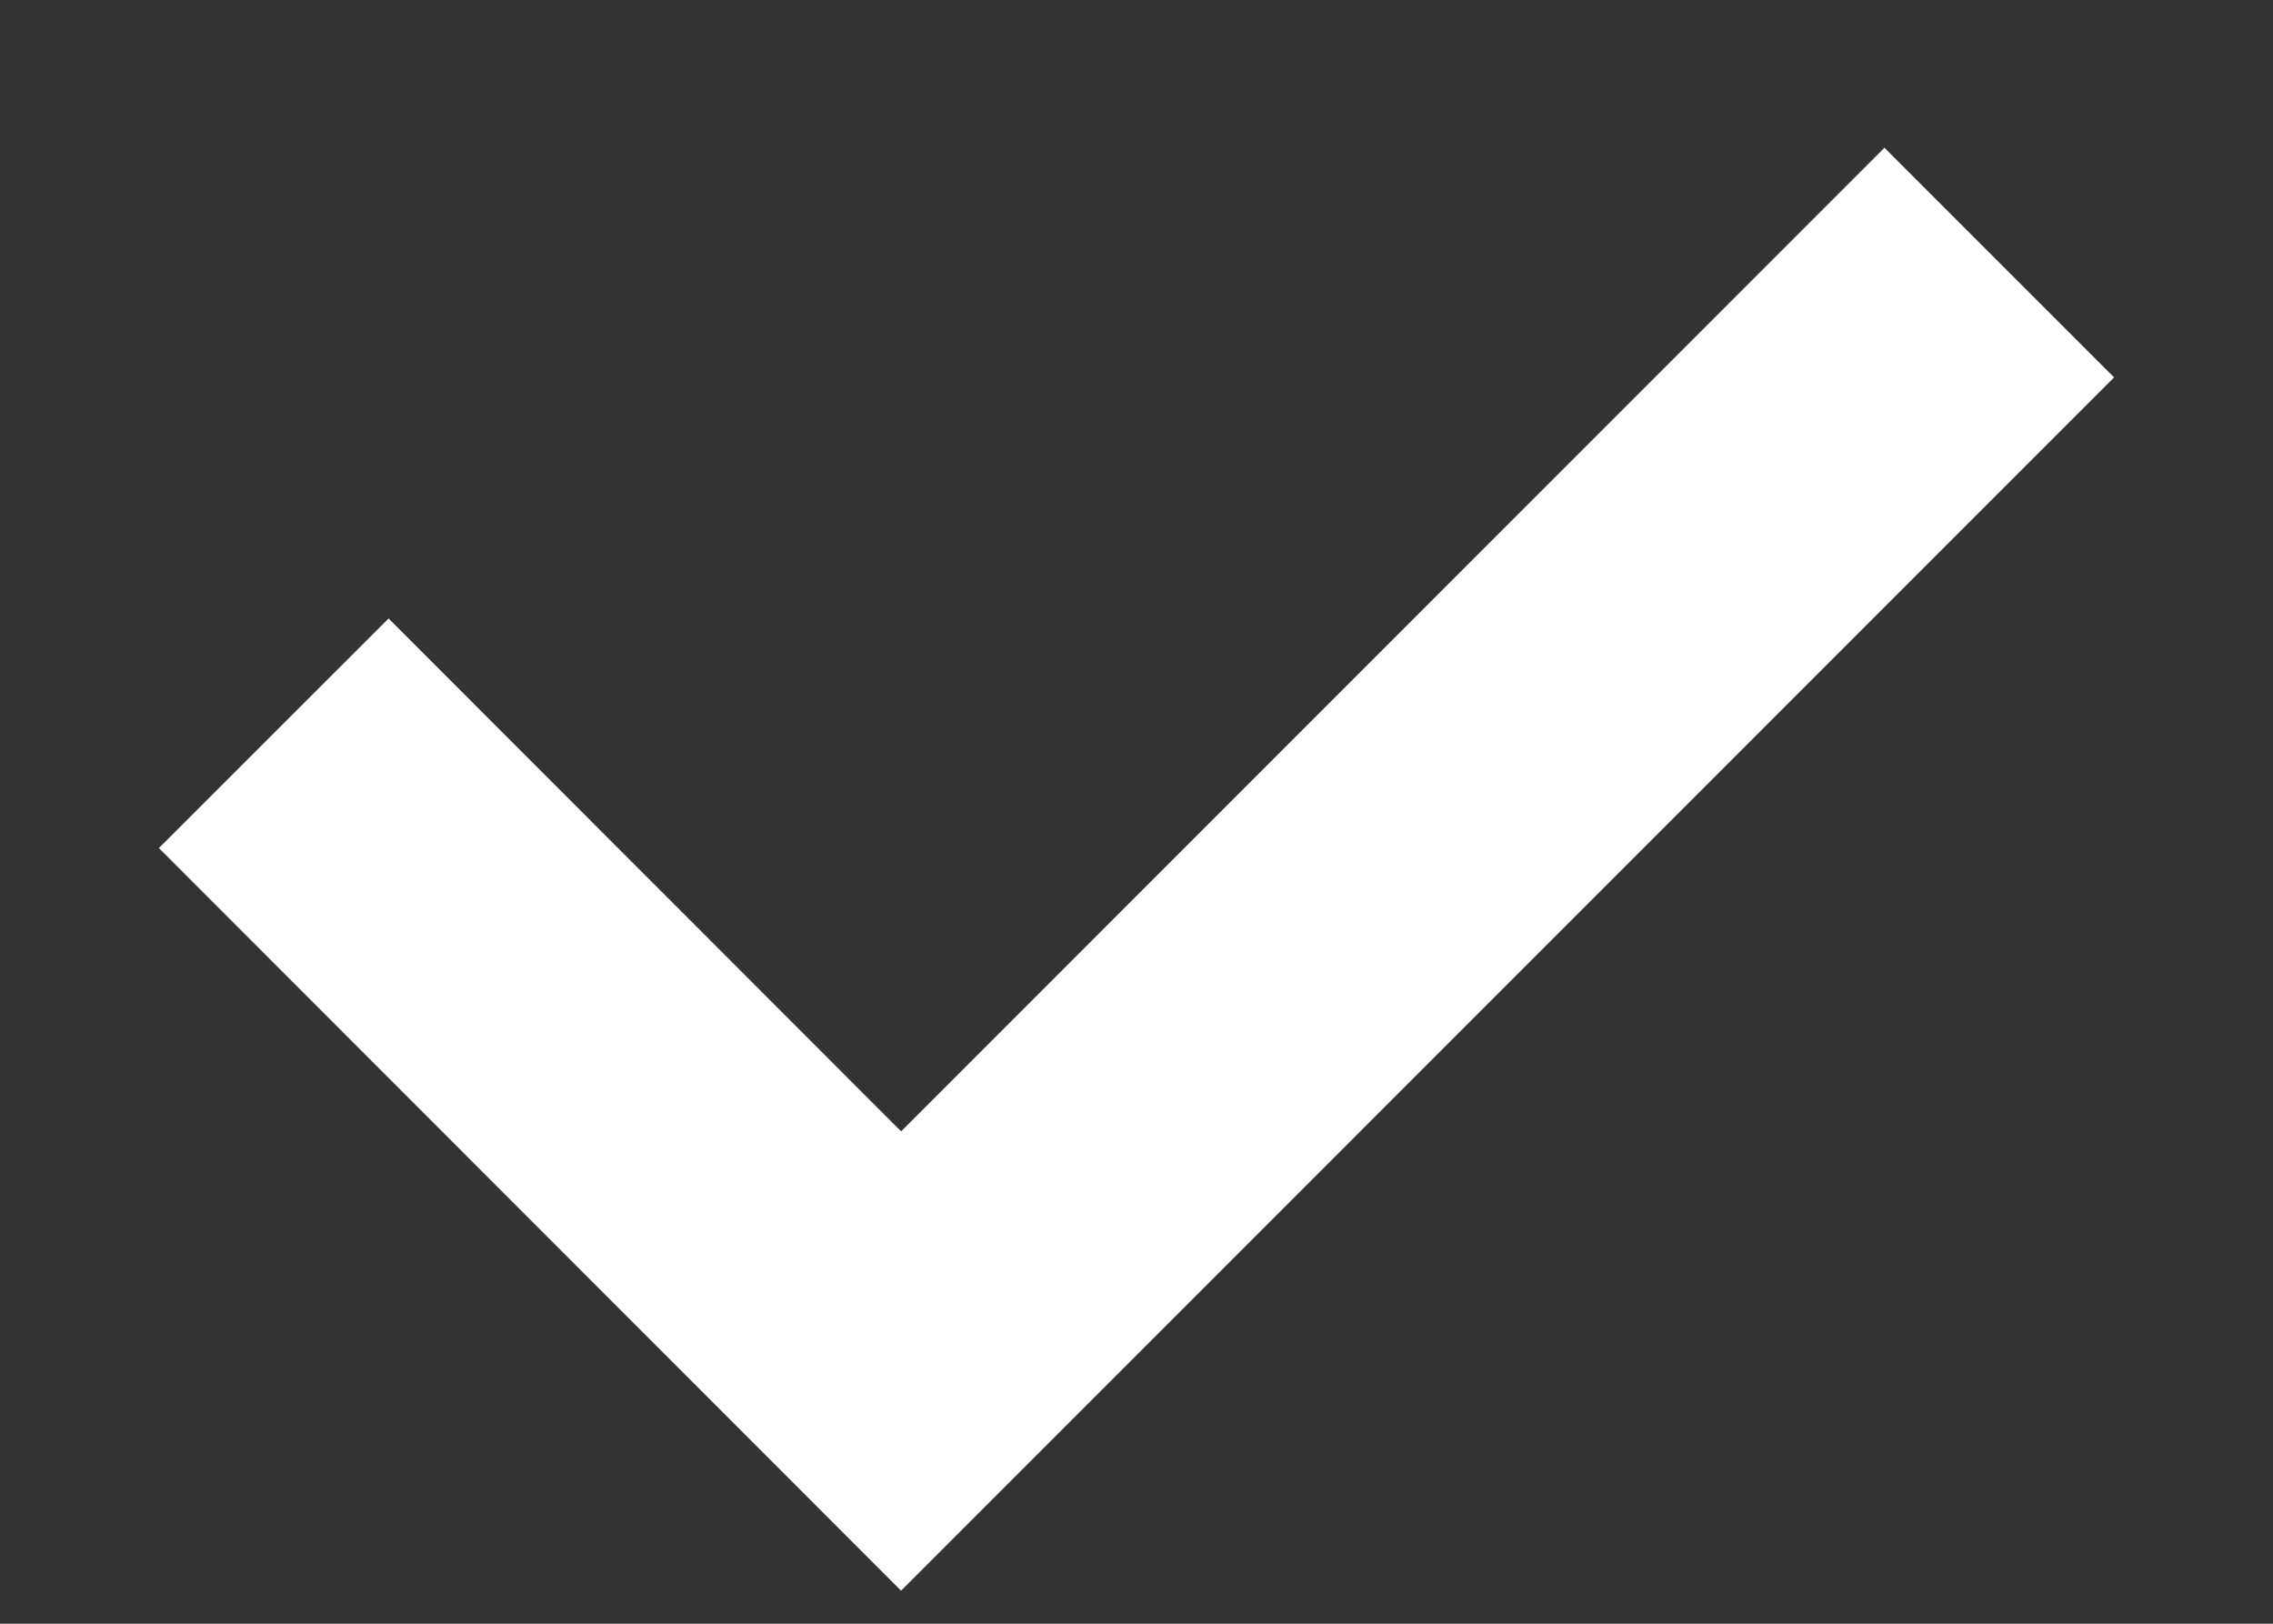 <svg xmlns="http://www.w3.org/2000/svg" width="14" height="10" fill="none"><rect width="100%" height="100%" fill="#333333" stroke="none"/><path stroke="#fff" stroke-width="2" d="M1.686 4.516 5.55 8.382l6.764-6.765"/></svg>